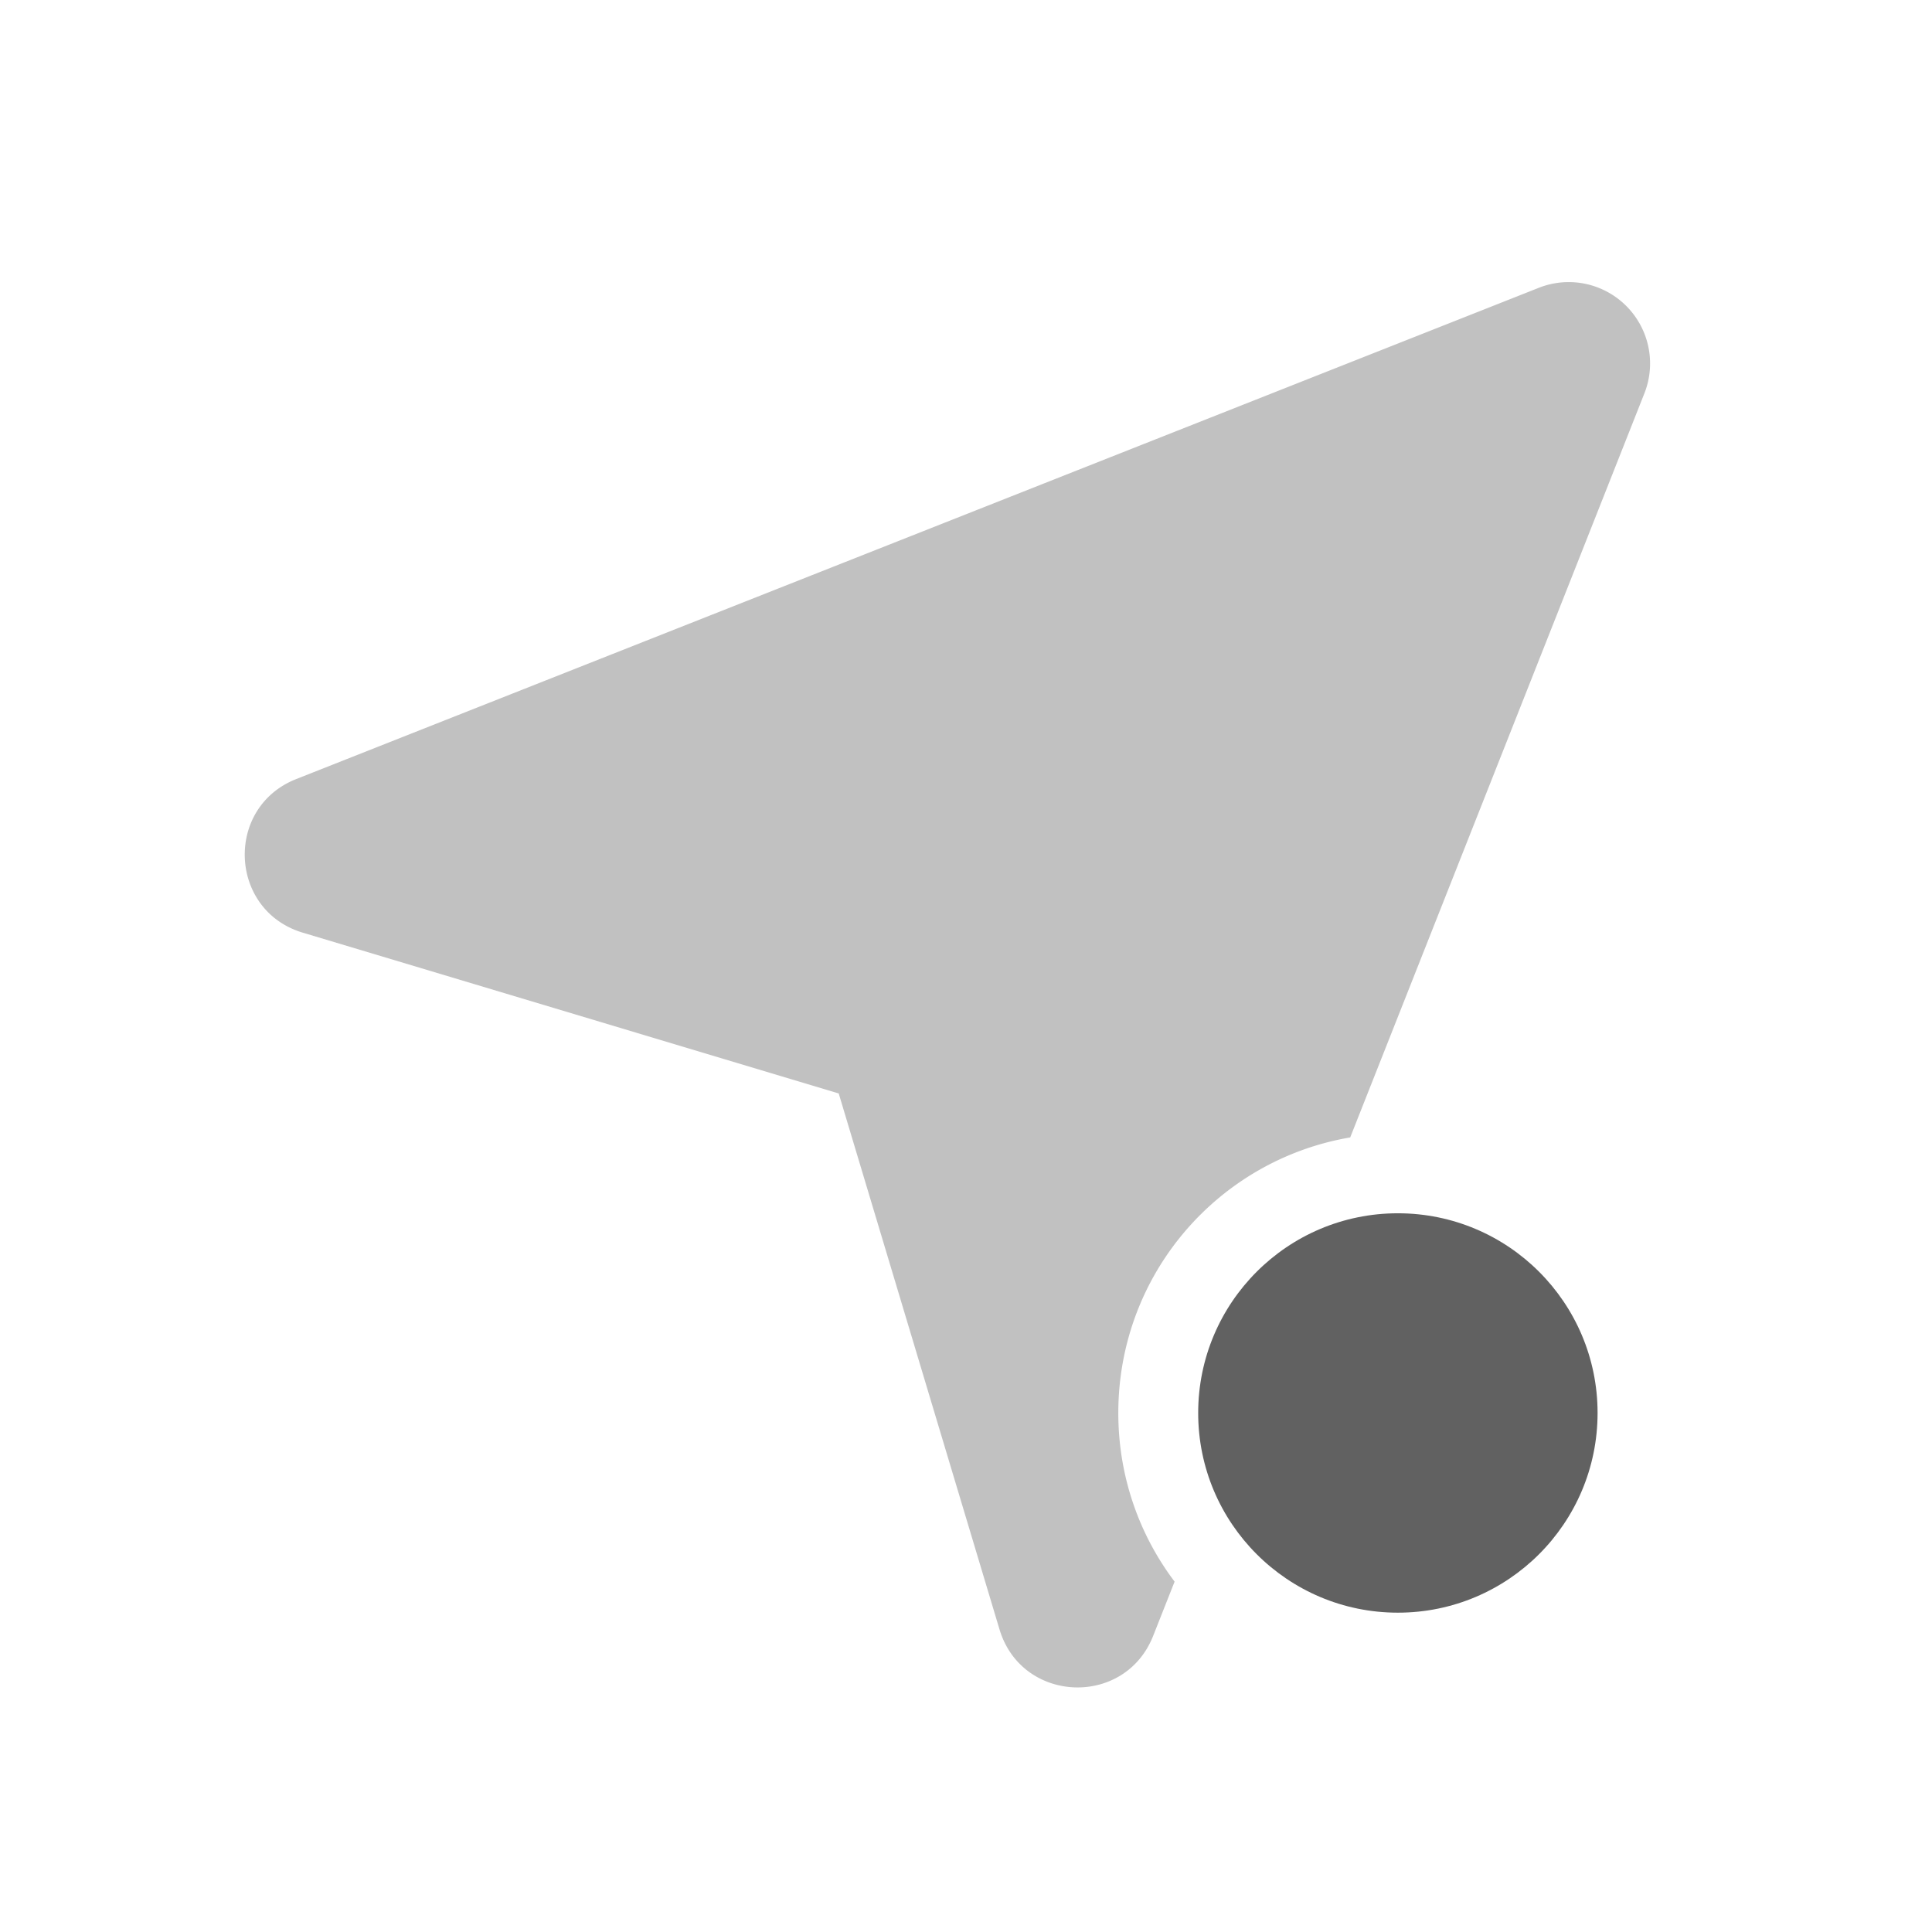 <svg xmlns="http://www.w3.org/2000/svg" width="512pt" height="512pt" viewBox="0 0 512 512"><g fill="#616161"><path d="M415.98 74.762c-2.75-.032-5.523.46-8.175 1.508L78.488 206.465c-19.011 7.523-17.851 34.816 1.73 40.695l142.052 42.617 42.617 142.051c5.883 19.582 33.172 20.742 40.699 1.73l5.695-14.41c-9.37-12.41-14.918-27.878-14.918-44.695 0-36.738 26.473-67.062 61.457-73.023l77.961-197.184a21.56 21.56 0 0 0-5.406-23.742 21.547 21.547 0 0 0-14.395-5.742zm0 0" fill-opacity=".392"/><path d="M370.453 321.531c29.227 0 52.922 23.692 52.922 52.922 0 29.227-23.695 52.922-52.922 52.922-29.23 0-52.922-23.695-52.922-52.922 0-29.23 23.692-52.922 52.922-52.922zm0 0"/></g></svg>